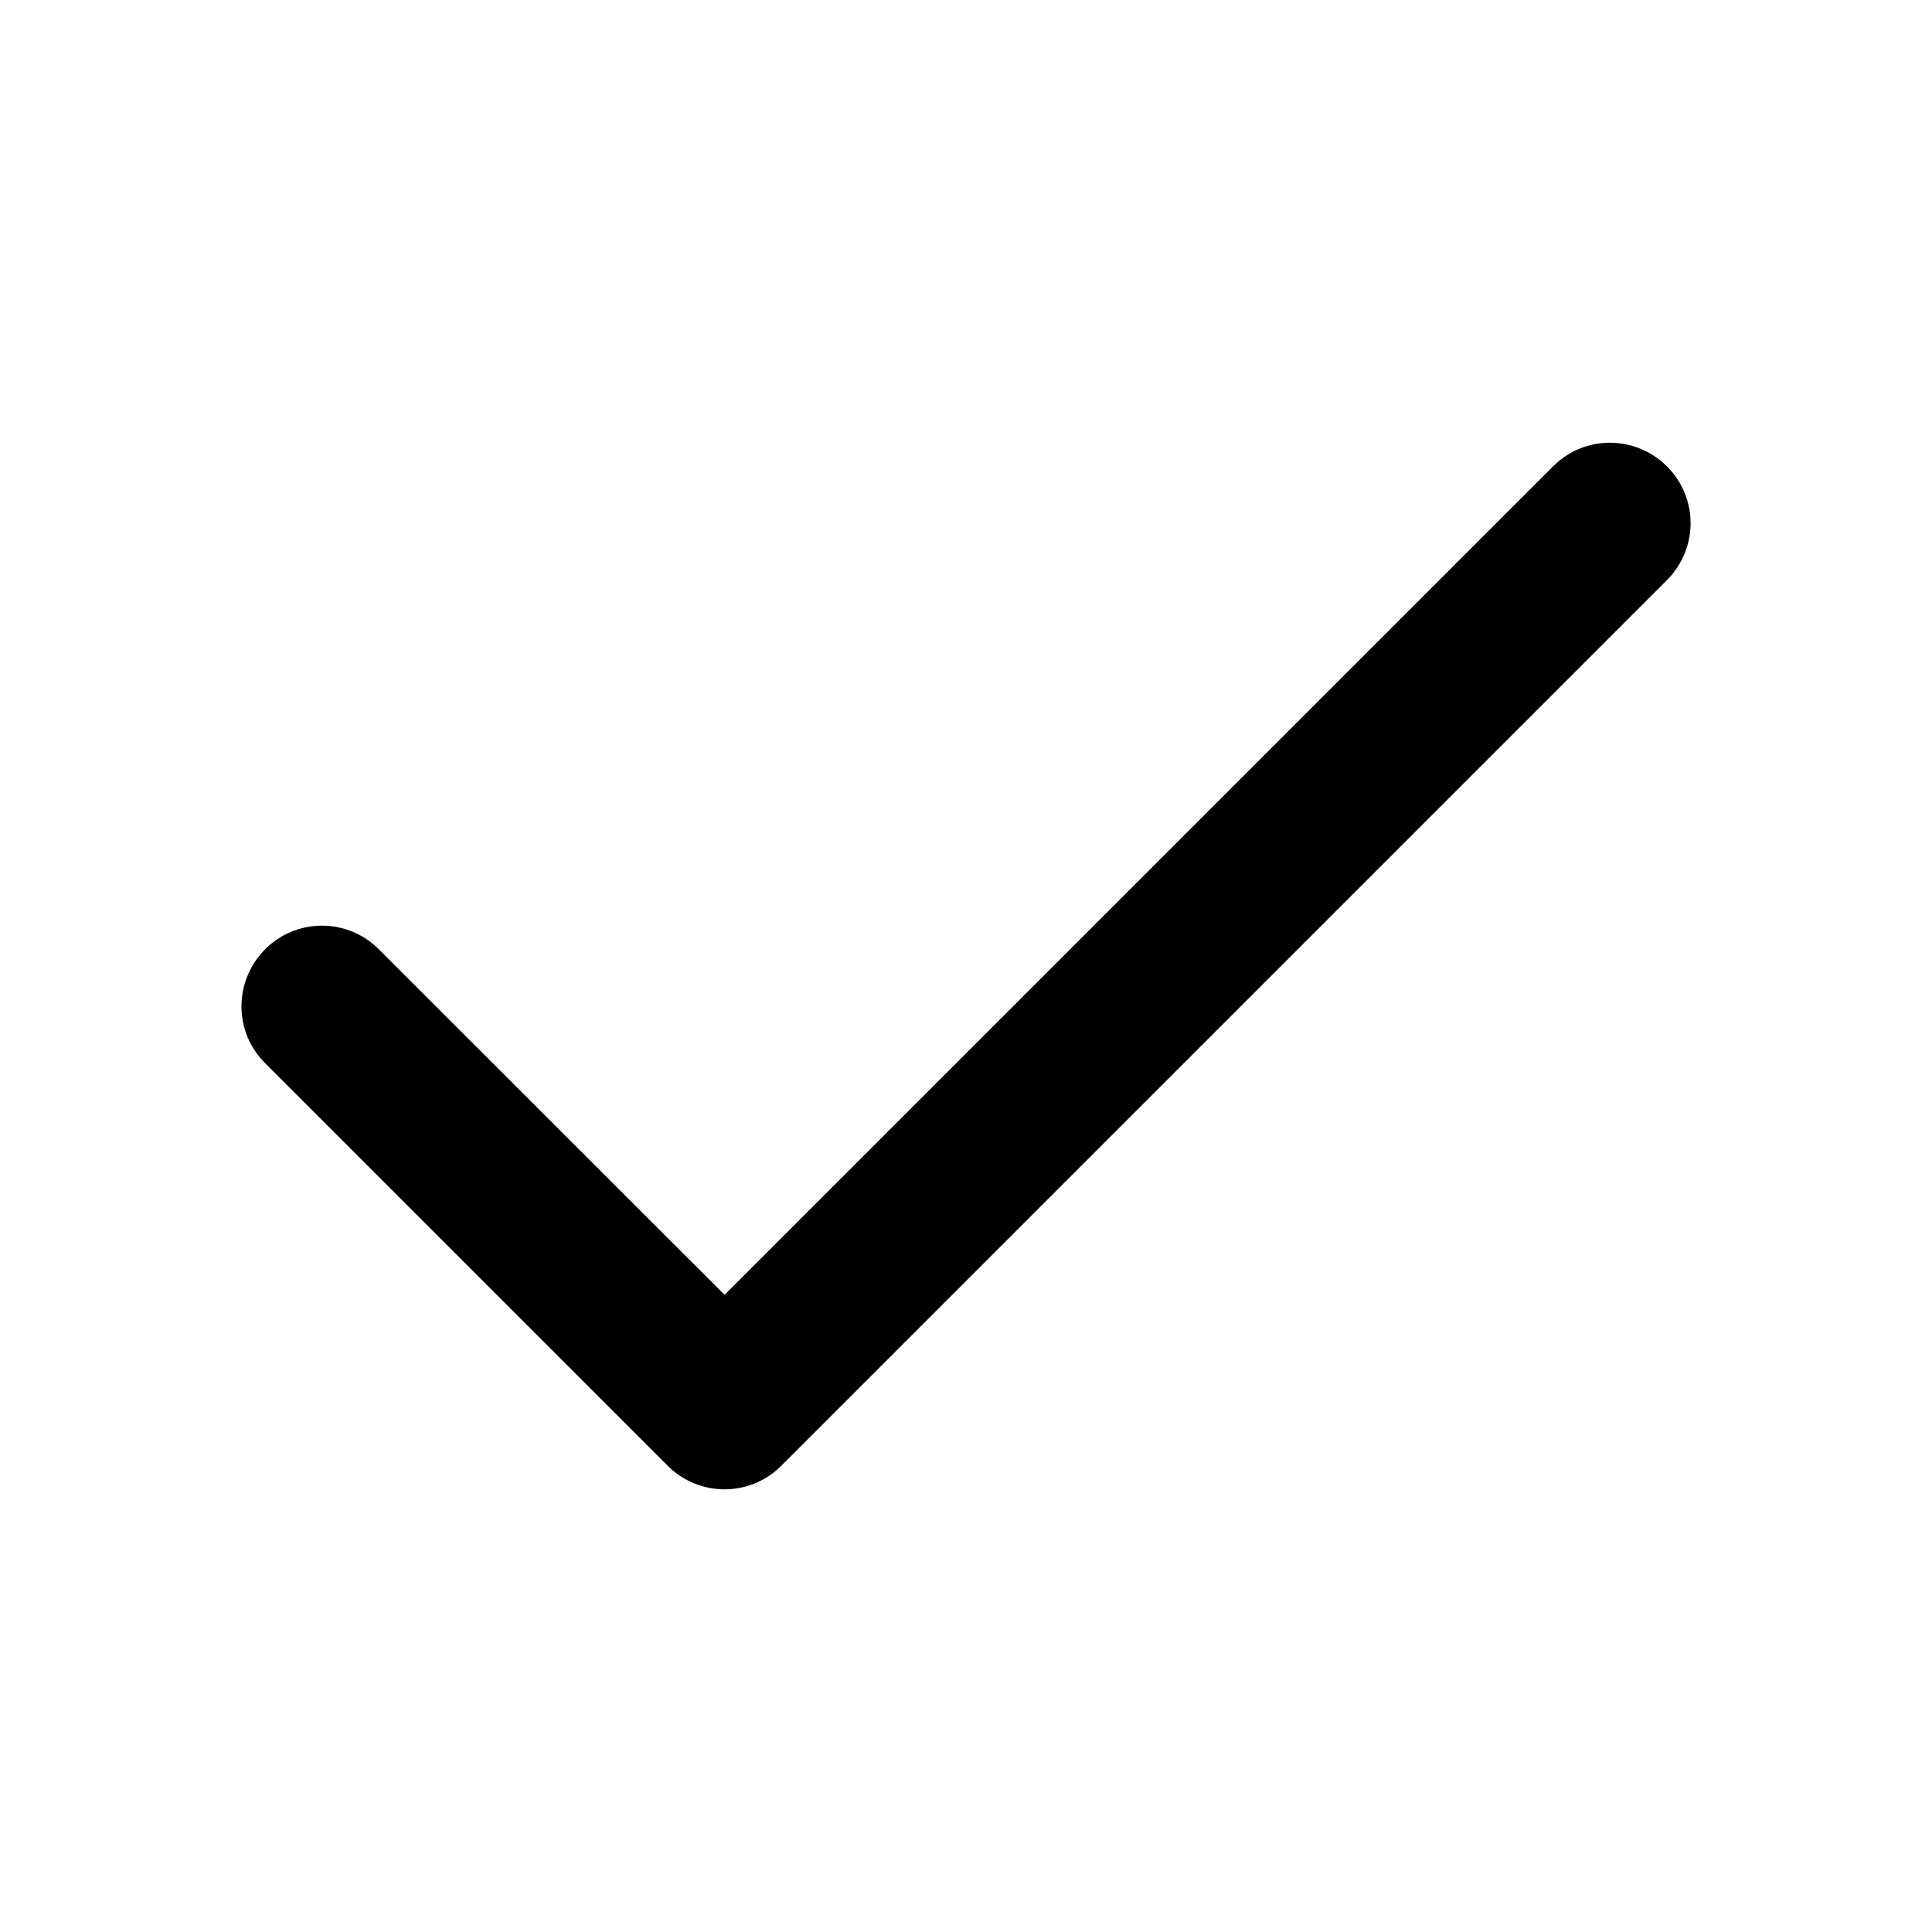 <svg xmlns="http://www.w3.org/2000/svg" width="24" height="24" viewBox="0 0 24 24">
<title>check</title>
<path d="M19.293 5.793l-10.292 10.292-4.294-4.292c-0.392-0.392-1.024-0.392-1.414 0s-0.392 1.024 0 1.414l5 5c0.392 0.392 1.024 0.392 1.414 0l11-11c0.392-0.392 0.392-1.024 0-1.414s-1.024-0.392-1.414 0z"></path>
</svg>
